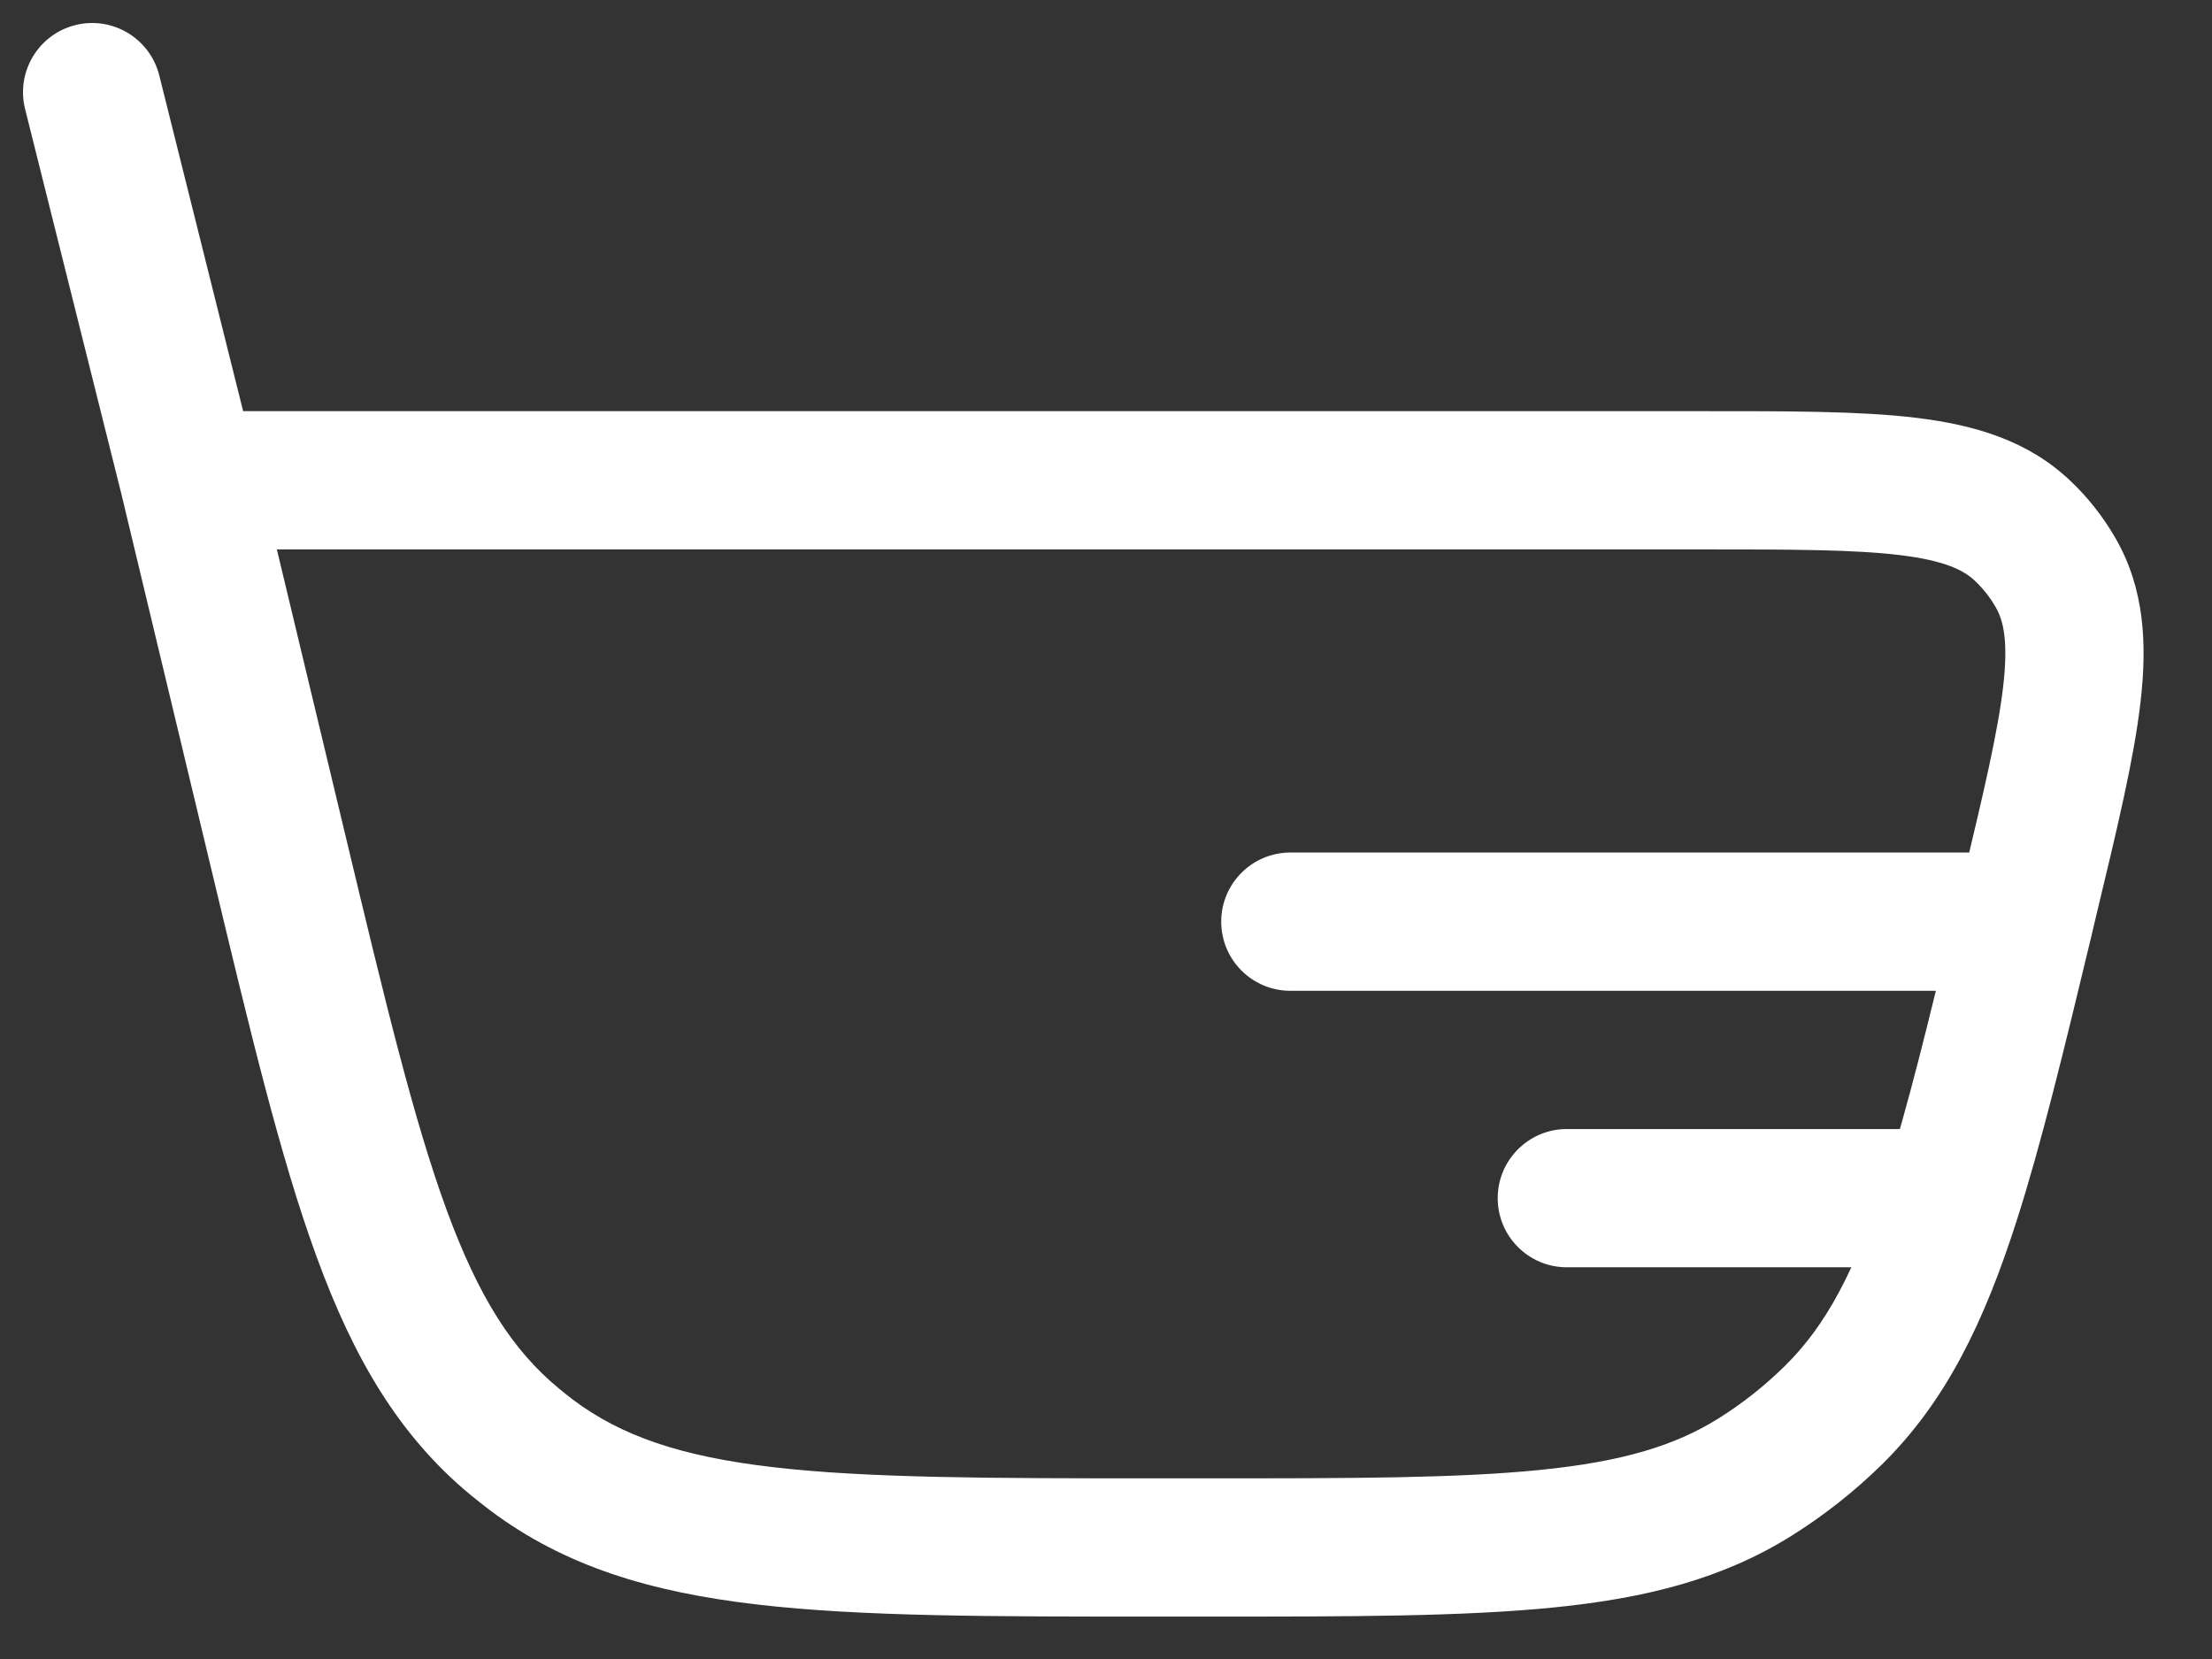 <svg width="24" height="18" viewBox="0 0 24 18" fill="none" xmlns="http://www.w3.org/2000/svg">
<rect x="0" y="0" width="24" height="18" fill="#333333" stroke="none"/>
<path d="M1.728 0.818C1.627 0.416 1.22 0.172 0.818 0.272C0.416 0.373 0.172 0.78 0.272 1.182L1.728 0.818ZM5.766 15.785L6.216 15.186L5.766 15.785ZM3.021 9.252L3.751 9.077L3.021 9.252ZM5.586 15.643L6.064 15.065L5.586 15.643ZM22.019 9.743L22.748 9.917L22.019 9.743ZM19.89 15.357L19.364 14.822L19.89 15.357ZM19.04 16.027L19.438 16.663L19.04 16.027ZM21.942 5.756L22.457 5.211L21.942 5.756ZM22.304 6.215L22.954 5.841L22.304 6.215ZM14 9.25C13.586 9.25 13.25 9.586 13.25 10C13.25 10.414 13.586 10.75 14 10.75V9.25ZM17 12.25C16.586 12.25 16.25 12.586 16.25 13C16.25 13.414 16.586 13.75 17 13.75V12.25ZM2.053 5.961H18.445V4.461H2.053V5.961ZM13.084 16.04H12.579V17.54H13.084V16.04ZM3.751 9.077L2.782 5.036L1.323 5.385L2.292 9.427L3.751 9.077ZM2.78 5.029L1.728 0.818L0.272 1.182L1.325 5.392L2.78 5.029ZM12.579 16.04C10.735 16.04 9.417 16.038 8.39 15.919C7.382 15.802 6.738 15.578 6.216 15.186L5.315 16.385C6.128 16.997 7.065 17.275 8.217 17.409C9.35 17.541 10.771 17.54 12.579 17.54V16.04ZM2.292 9.427C2.713 11.185 3.043 12.567 3.436 13.638C3.834 14.727 4.323 15.573 5.108 16.222L6.064 15.065C5.561 14.65 5.193 14.075 4.844 13.123C4.489 12.152 4.18 10.87 3.751 9.077L2.292 9.427ZM6.216 15.186C6.165 15.147 6.114 15.107 6.064 15.065L5.108 16.222C5.176 16.277 5.245 16.332 5.315 16.385L6.216 15.186ZM13.084 17.54C14.648 17.54 15.877 17.54 16.866 17.44C17.869 17.339 18.695 17.128 19.438 16.663L18.642 15.392C18.168 15.688 17.596 15.859 16.715 15.948C15.819 16.039 14.679 16.04 13.084 16.04V17.54ZM19.364 14.822C19.145 15.038 18.903 15.229 18.642 15.392L19.438 16.663C19.791 16.442 20.118 16.184 20.415 15.893L19.364 14.822ZM18.445 5.961C19.438 5.961 20.113 5.962 20.616 6.023C21.106 6.083 21.307 6.188 21.427 6.301L22.457 5.211C21.999 4.779 21.425 4.611 20.797 4.534C20.183 4.459 19.399 4.461 18.445 4.461V5.961ZM22.748 9.917C22.971 8.99 23.155 8.228 23.225 7.613C23.297 6.985 23.268 6.387 22.954 5.841L21.653 6.588C21.736 6.731 21.791 6.951 21.735 7.442C21.677 7.945 21.521 8.603 21.29 9.568L22.748 9.917ZM21.427 6.301C21.516 6.385 21.593 6.482 21.653 6.588L22.954 5.841C22.82 5.608 22.653 5.395 22.457 5.211L21.427 6.301ZM21 12.25H17V13.75H21V12.25ZM21.957 9.25L14 9.25V10.75L21.957 10.75V9.25ZM21.29 9.568C21.269 9.655 21.248 9.741 21.228 9.825L22.687 10.175C22.707 10.09 22.728 10.004 22.748 9.917L21.29 9.568ZM21.228 9.825C20.93 11.066 20.699 12.013 20.457 12.772L21.886 13.228C22.148 12.407 22.392 11.402 22.687 10.175L21.228 9.825ZM20.457 12.772C20.131 13.791 19.81 14.384 19.364 14.822L20.415 15.893C21.114 15.207 21.529 14.345 21.886 13.228L20.457 12.772ZM21 13.75H21.171V12.25H21V13.75Z" fill="white"/>
</svg>
